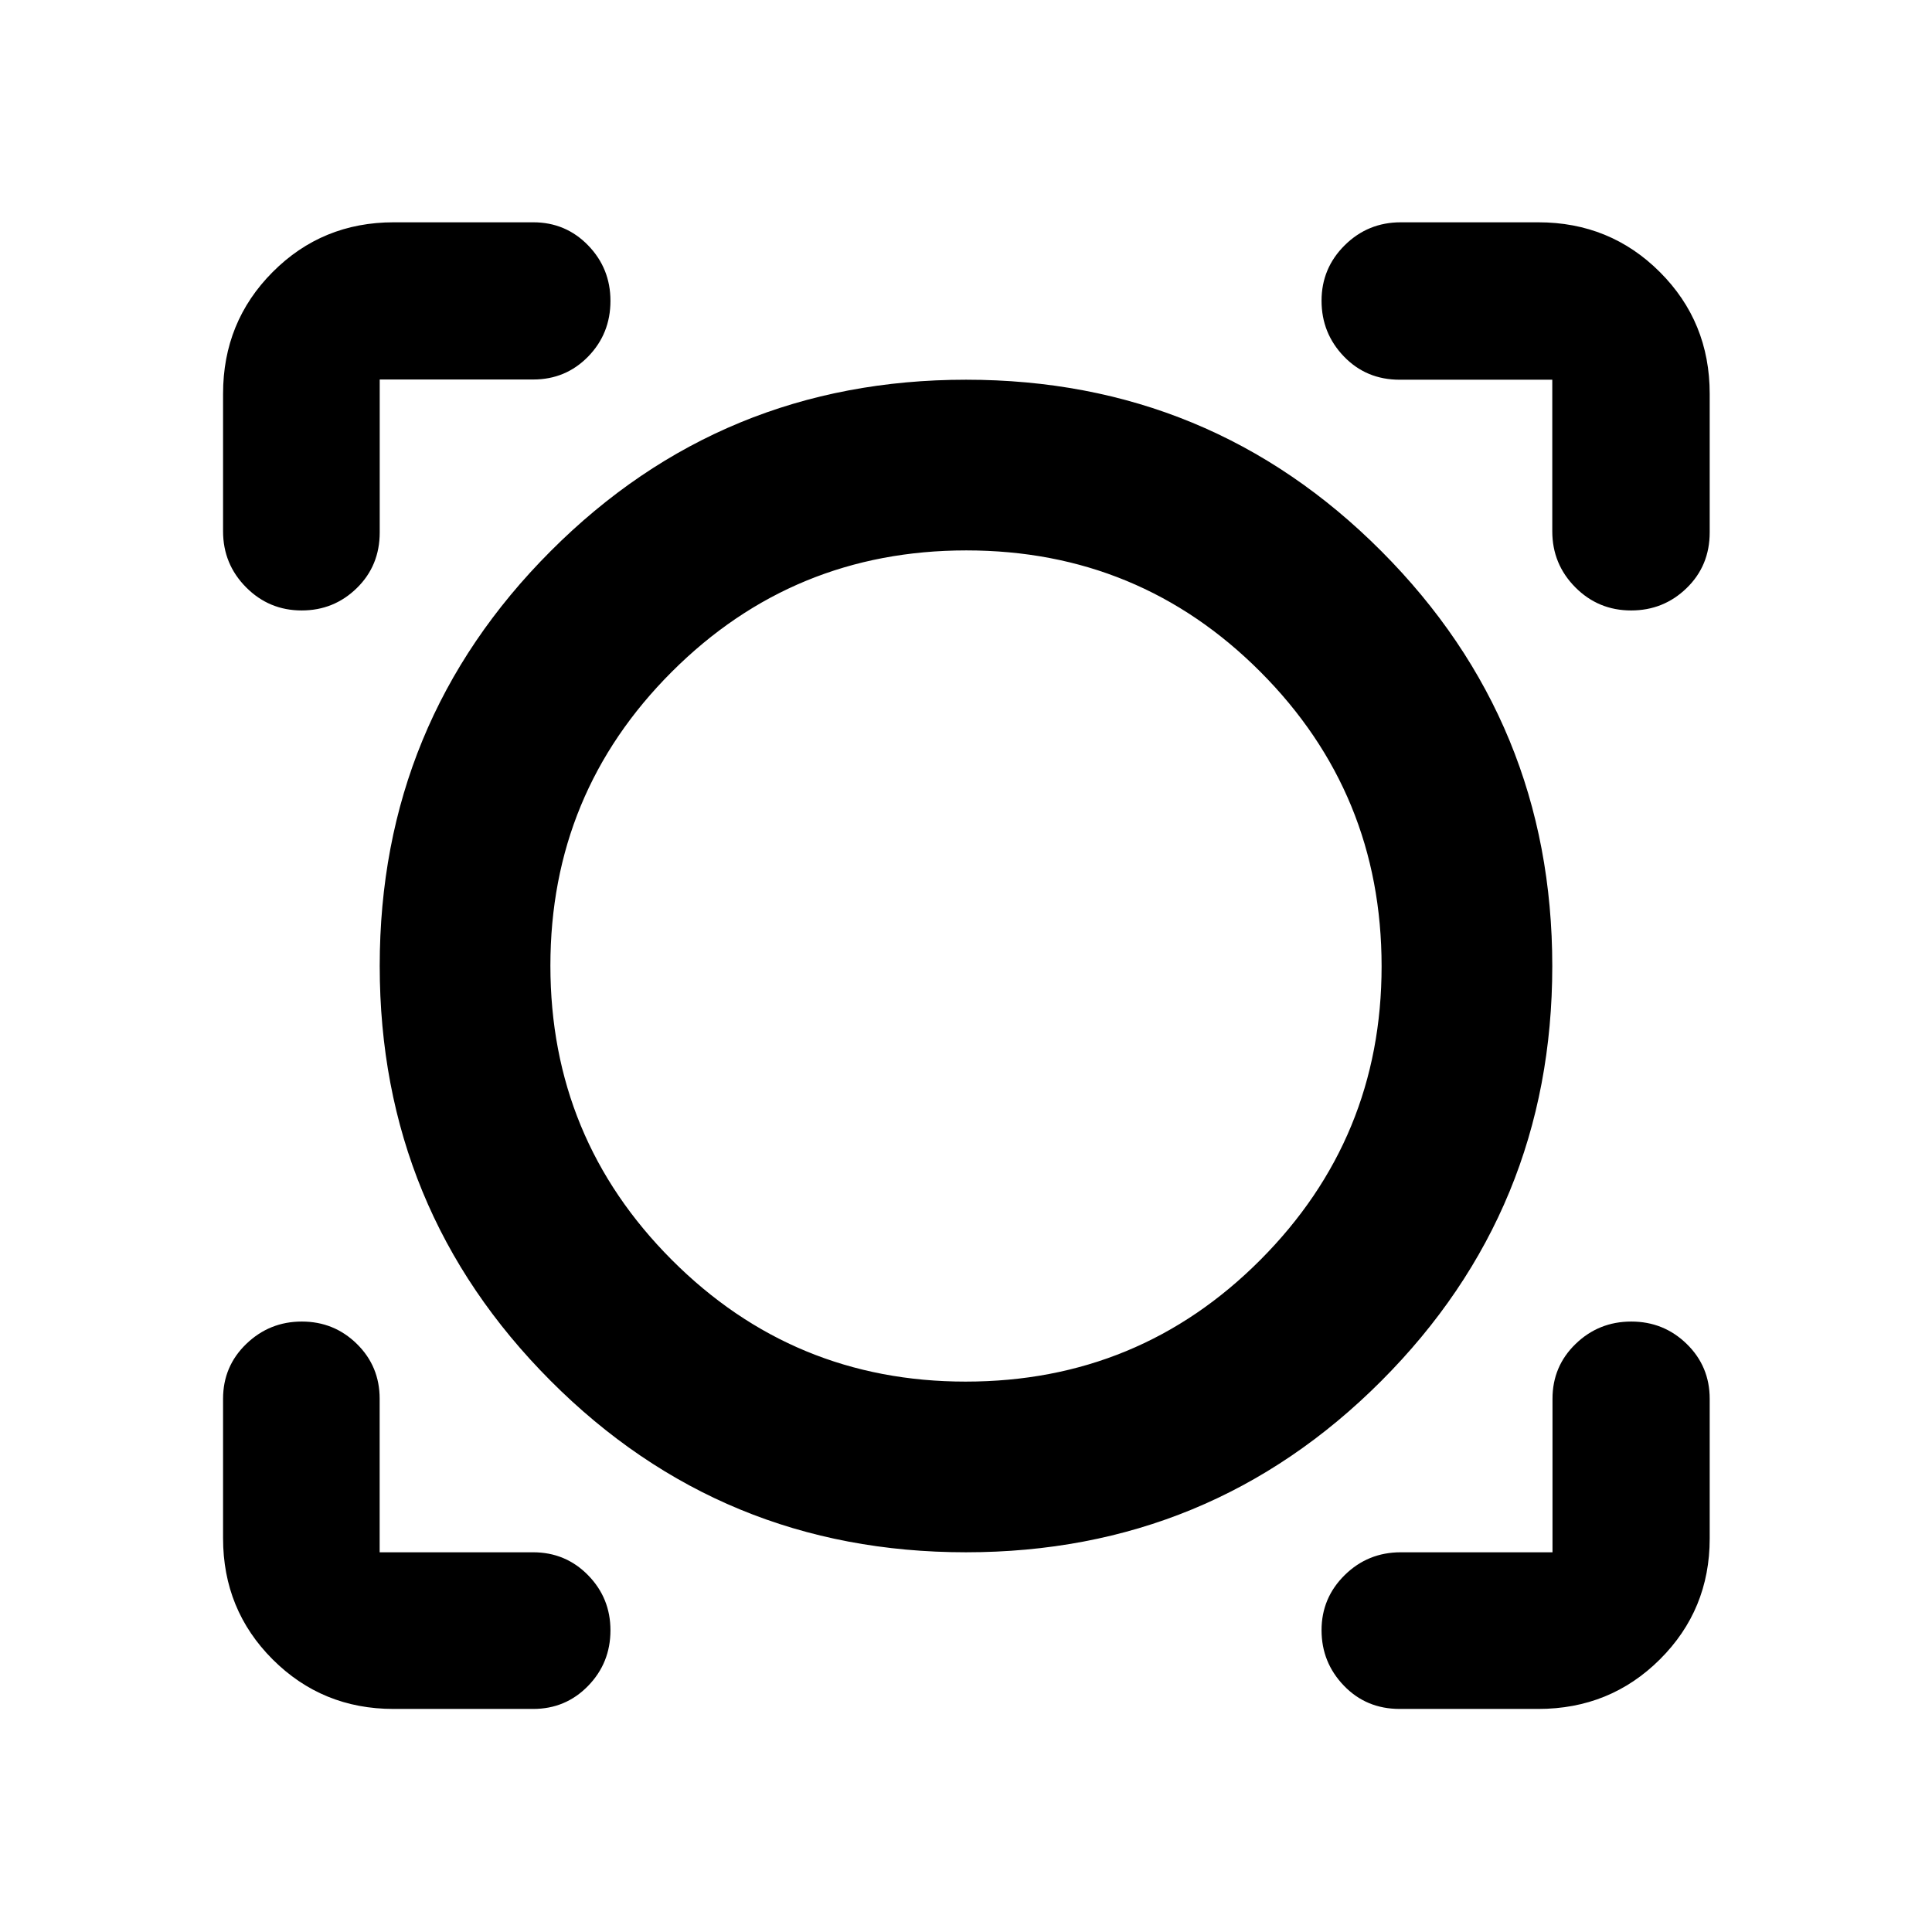 <svg xmlns="http://www.w3.org/2000/svg" height="40" viewBox="0 -960 960 960" width="40"><path d="M264.92-110.84h-69.43q-35.38 0-60.02-24.62-24.63-24.63-24.63-60.19v-69.32q0-16.13 11.54-27.25 11.55-11.11 27.59-11.11 16.05 0 27.36 11.11 11.32 11.12 11.32 27.25v76.29h76.21q16.18 0 27.33 11.37 11.14 11.36 11.14 27.4 0 16.22-11.13 27.64-11.13 11.43-27.28 11.43Zm499.43 0h-68.88q-16.56 0-27.68-11.54-11.12-11.55-11.12-27.59 0-16.05 11.51-27.38 11.51-11.33 27.86-11.33h75.39v-76.29q0-16.13 11.49-27.25 11.49-11.11 27.65-11.11 16.15 0 27.56 11.13t11.41 27.28v69.43q0 35.38-24.74 60.02-24.73 24.63-60.45 24.63Zm-284.38-77.84q-121.39 0-206.34-85.17-84.95-85.16-84.95-206.2 0-121.04 84.98-206.15 84.99-85.12 206.37-85.12 121.39 0 206.34 85.17 84.95 85.16 84.95 206.2 0 121.04-84.98 206.15-84.99 85.12-206.37 85.12Zm-.12-84.81q86.12 0 146.39-60.45 60.27-60.44 60.27-145.91 0-85.95-60.2-146.3-60.2-60.36-146.14-60.36-85.95 0-146.31 60.28-60.37 60.29-60.37 146.06 0 85.78 60.36 146.23 60.36 60.45 146 60.45ZM110.84-764.35q0-35.72 24.62-60.45 24.63-24.74 60.19-24.74h69.32q16.13 0 27.25 11.45 11.11 11.44 11.11 27.59 0 16.33-11.11 27.7-11.12 11.37-27.25 11.37h-76.29v75.96q0 16.56-11.37 27.68-11.36 11.12-27.4 11.12-16.22 0-27.64-11.51-11.43-11.51-11.43-27.86v-68.31ZM810.5-656.67q-16.33 0-27.75-11.51-11.43-11.51-11.43-27.86v-75.28h-75.85q-16.56 0-27.68-11.54-11.12-11.55-11.12-27.71 0-16.15 11.51-27.56t27.86-11.41h68.31q35.72 0 60.45 24.74 24.74 24.73 24.74 60.45v68.88q0 16.56-11.45 27.68-11.44 11.12-27.59 11.12ZM480-480Z"/></svg>